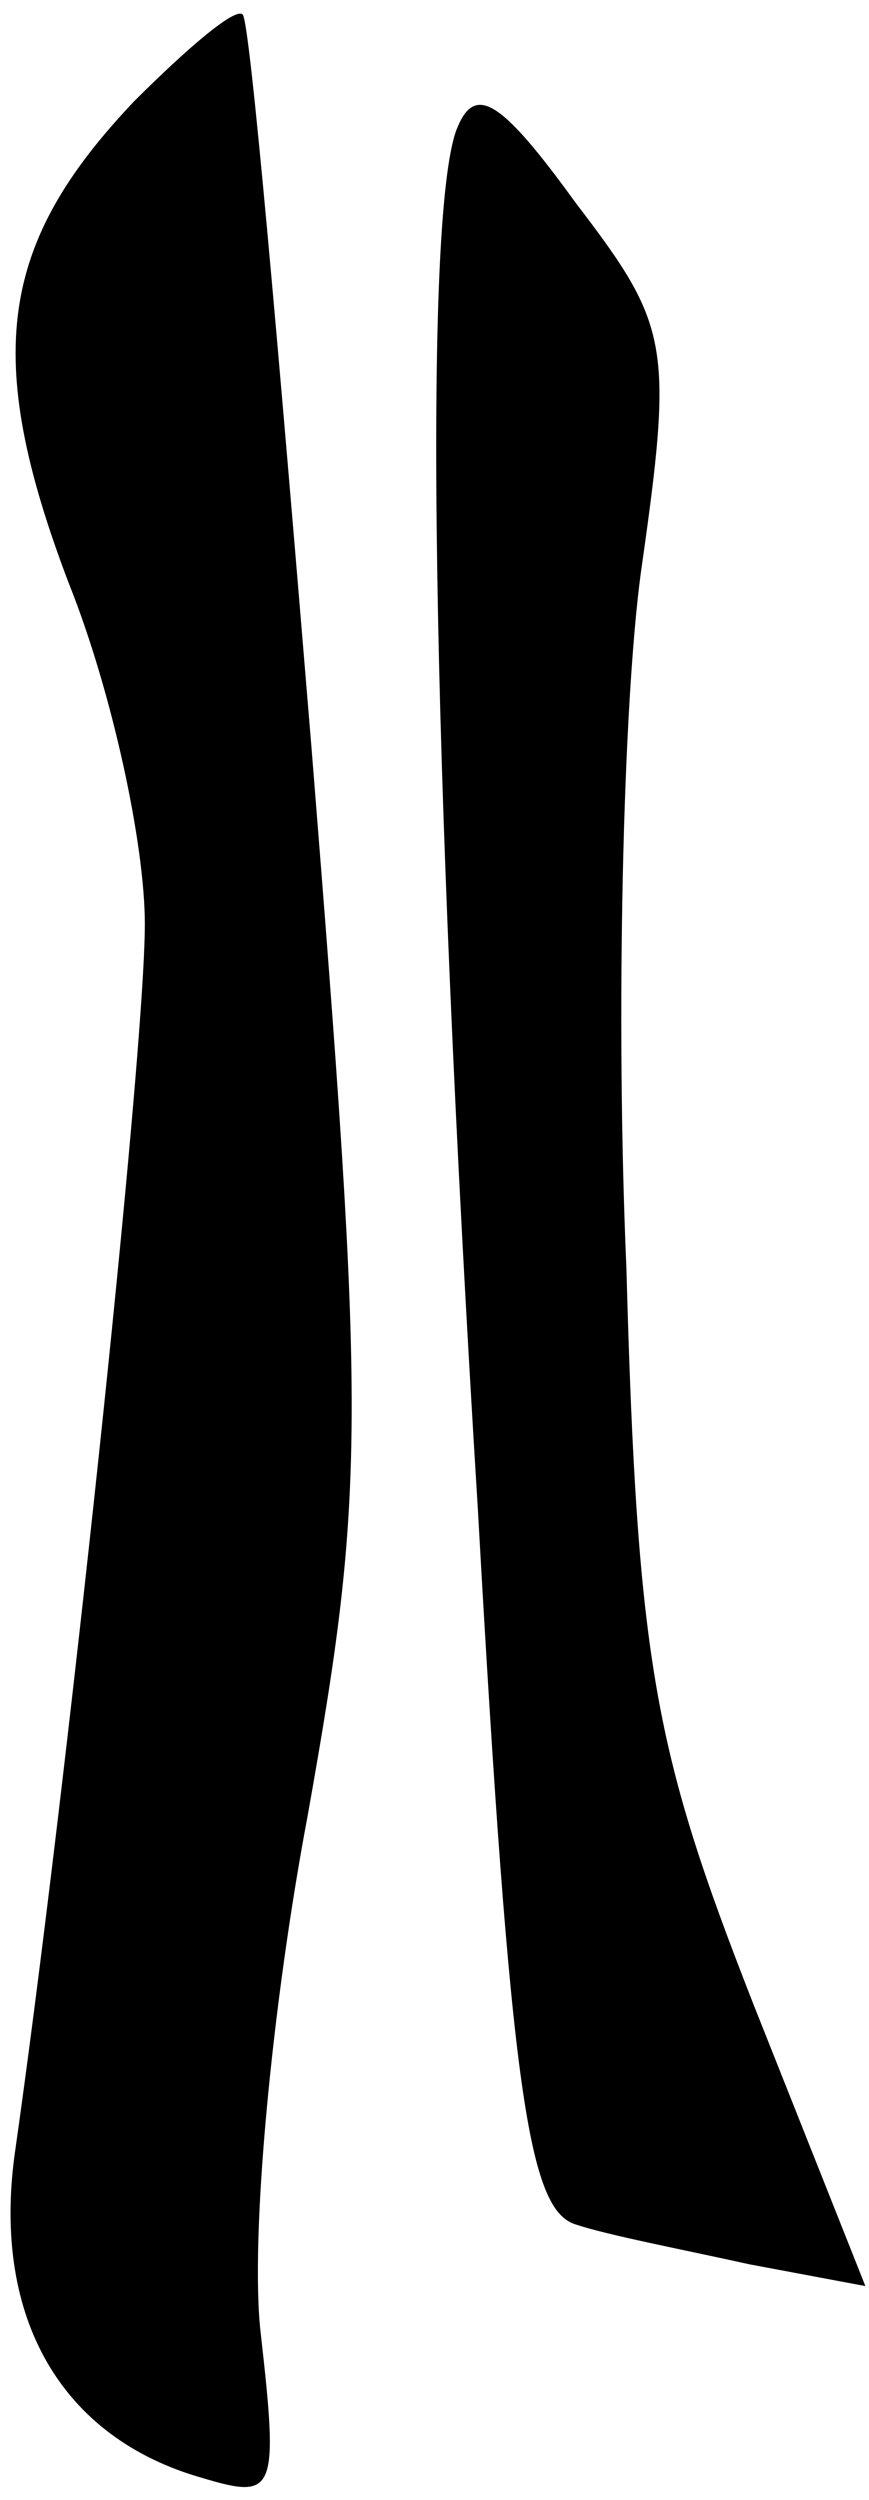 <?xml version="1.0" standalone="no"?>
<!DOCTYPE svg PUBLIC "-//W3C//DTD SVG 20010904//EN"
 "http://www.w3.org/TR/2001/REC-SVG-20010904/DTD/svg10.dtd">
<svg version="1.0" xmlns="http://www.w3.org/2000/svg"
 width="24pt" height="69pt" viewBox="0 0 24 69"
 preserveAspectRatio="xMidYMid meet">
<g transform="translate(0,69) scale(0.1,-0.1)"
fill="#000000" stroke="none">
<path fill="#000000" stroke="none" d="M37 662 c-37 -39 -42 -70 -18 -133 12
-30 21 -72 21 -94 0 -37 -22 -242 -36 -340 -6 -45 13 -78 52 -89 20 -6 21 -4
16 40 -3 26 3 90 13 143 16 90 16 108 1 295 -9 109 -17 201 -19 202 -2 2 -15
-9 -30 -24z"/>
<path fill="#000000" stroke="none" d="M126 654 c-9 -25 -7 -171 6 -381 9
-161 14 -193 27 -197 9 -3 30 -7 48 -11 l32 -6 -31 78 c-27 69 -32 93 -35 203
-3 69 -1 155 4 192 9 63 8 68 -18 102 -21 29 -28 33 -33 20z"/>
</g>
</svg>
